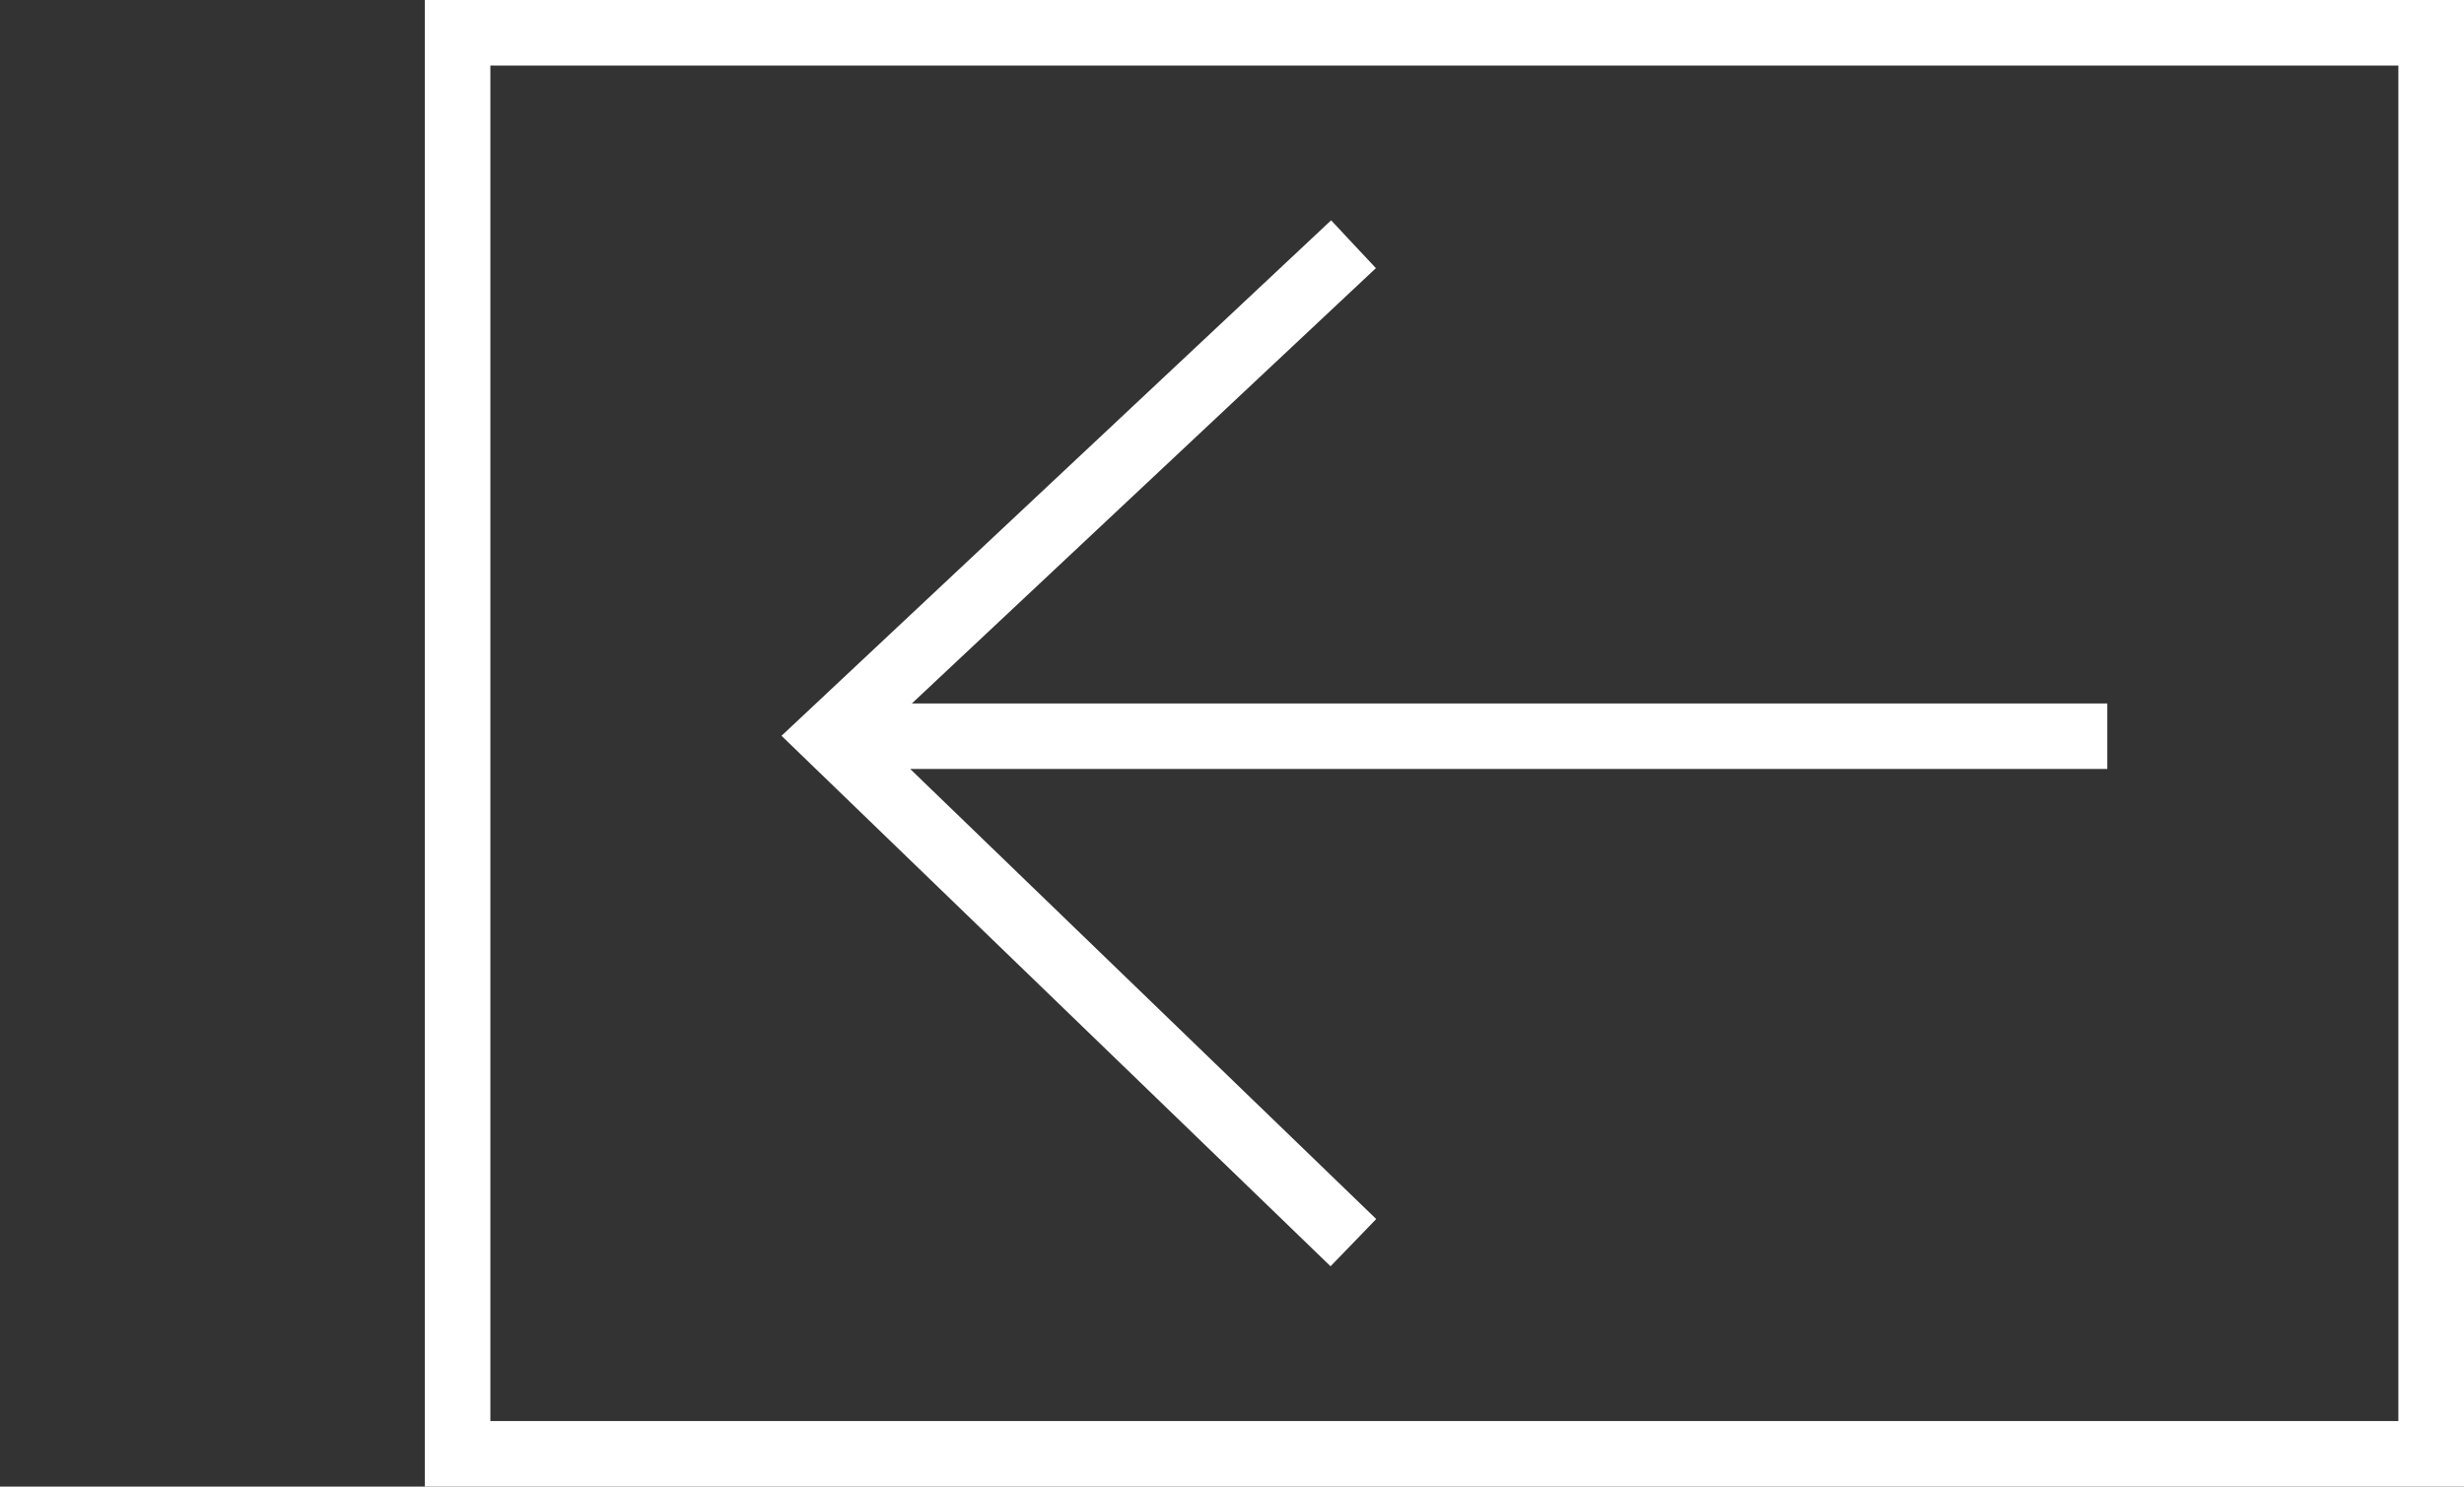 <?xml version="1.0" encoding="utf-8"?>
<!-- Generator: Adobe Illustrator 15.1.0, SVG Export Plug-In . SVG Version: 6.00 Build 0)  -->
<!DOCTYPE svg PUBLIC "-//W3C//DTD SVG 1.1//EN" "http://www.w3.org/Graphics/SVG/1.1/DTD/svg11.dtd">
<svg version="1.1" id="Layer_1" xmlns="http://www.w3.org/2000/svg" xmlns:xlink="http://www.w3.org/1999/xlink" x="0px" y="0px"
	 width="58px" height="35px" viewBox="0 0 58 35" enable-background="new 0 0 58 35" xml:space="preserve">
<rect x="0" y="0" width="58" height="35" fill="#333333" stroke="none"/>
<path fill="#FFFFFF" d="M11.543,1.544h44.912v31.912H11.543V1.544 M10,0v35h48V0H10L10,0z"/>
<polygon fill="#FFFFFF" points="18.396,17.323 31.32,29.812 32.395,28.7 21.425,18.104 49.604,18.104 49.604,16.561 21.465,16.561 
	32.387,6.313 31.333,5.187 "/>
</svg>
